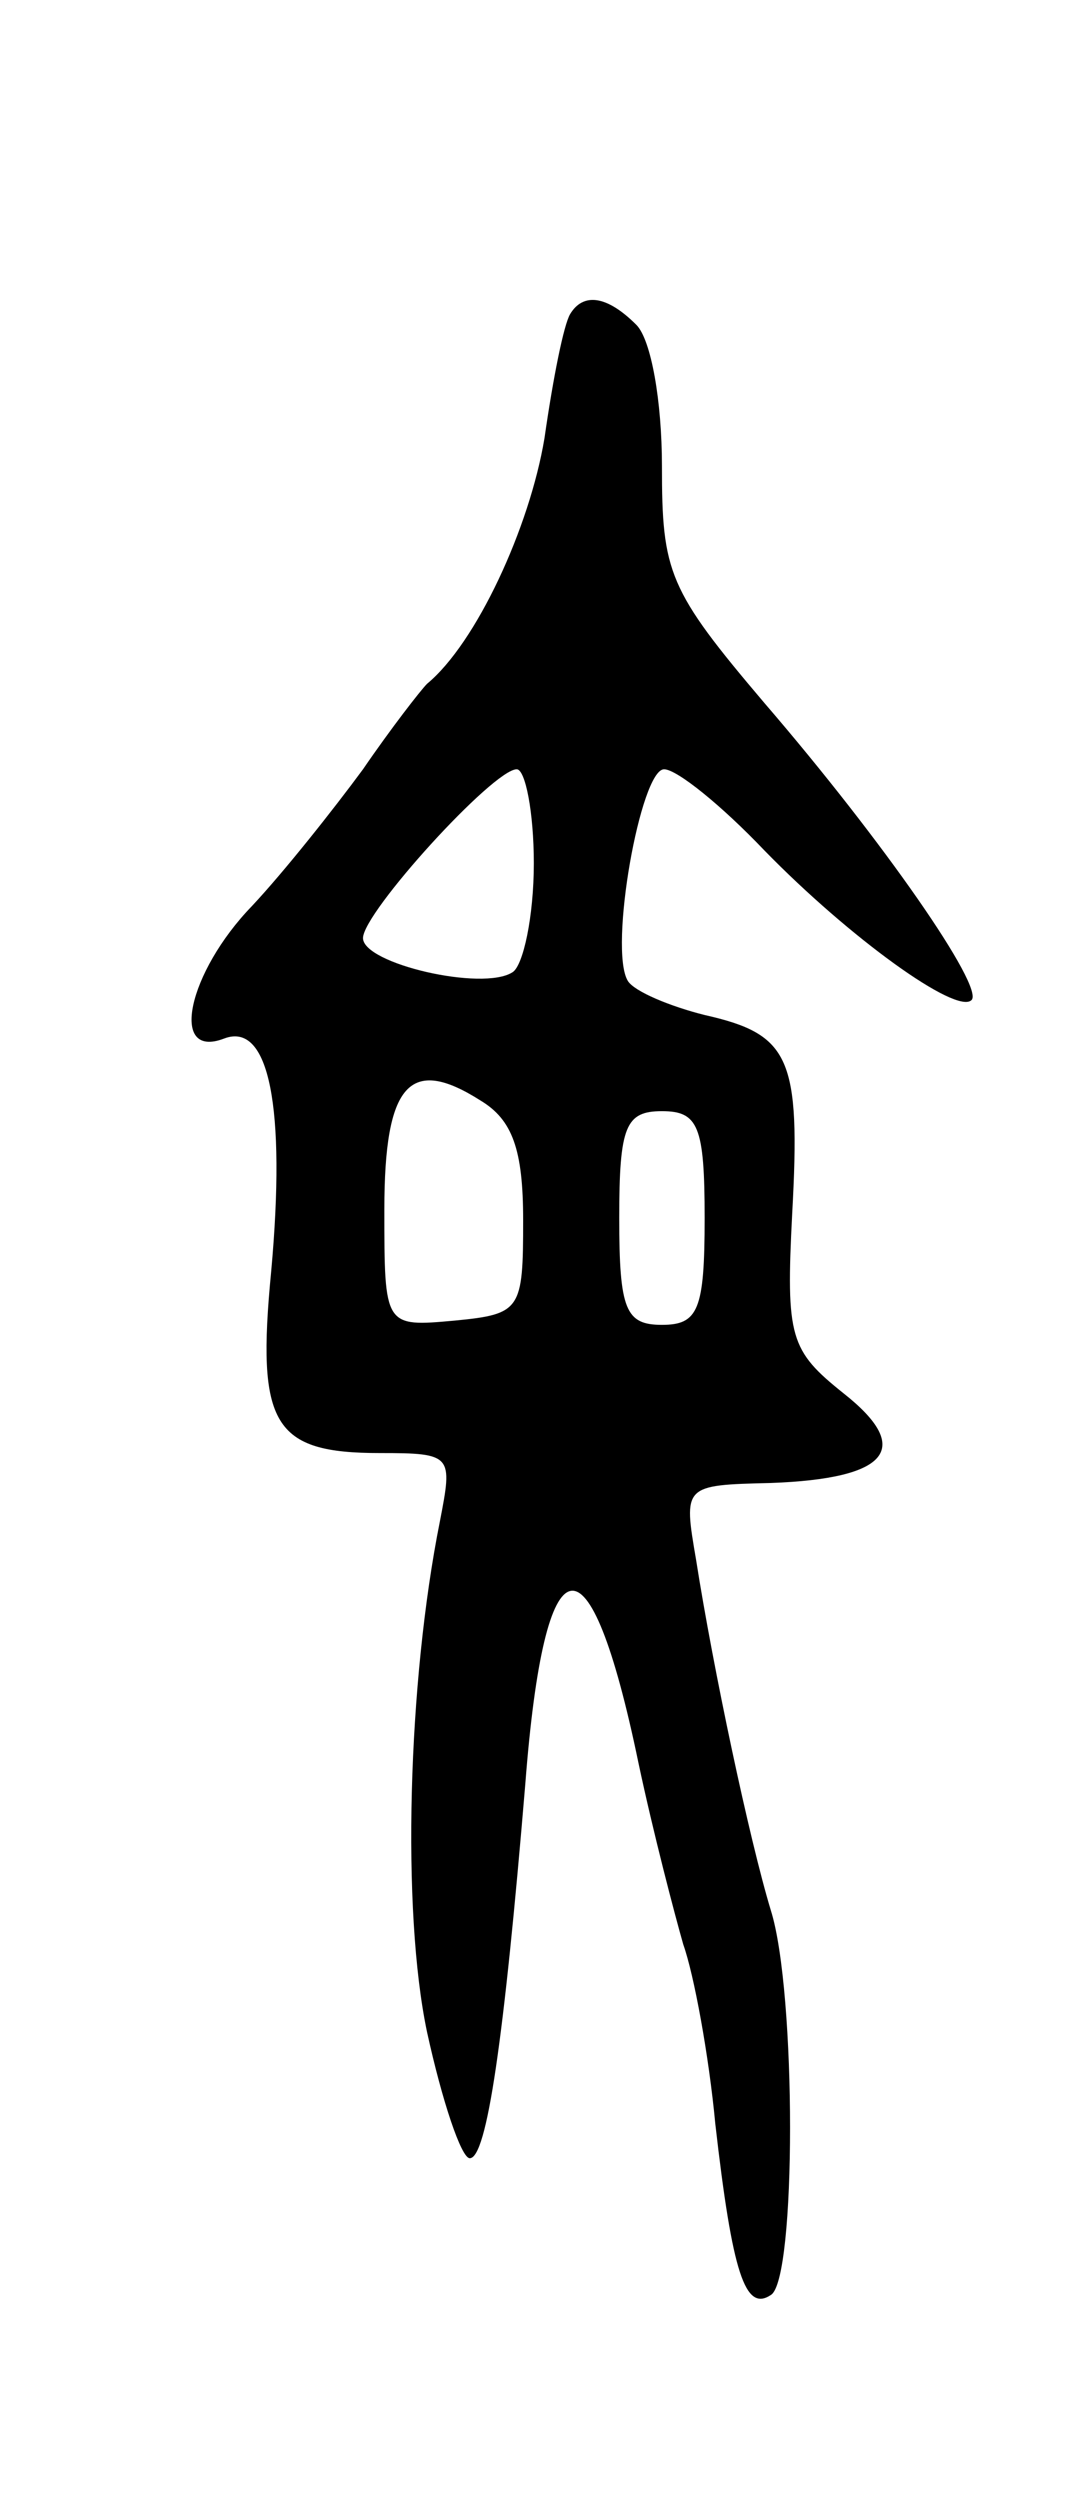 <svg version="1.0" xmlns="http://www.w3.org/2000/svg"
 width="51pt" height="117pt" viewBox="0 0 51 117"
 preserveAspectRatio="xMidYMid meet">
<g transform="translate(0,117) scale(0.1,-0.1)"
fill="#000000" stroke="none">
<path d="M267 1023 c-3 -5 -8 -30 -12 -58 -7 -42 -32 -96 -55 -115 -3 -3 -17
-21 -30 -40 -14 -19 -37 -48 -52 -64 -30 -31 -39 -72 -13 -62 21 8 29 -32 22
-109 -7 -72 1 -85 51 -85 34 0 34 -1 28 -32 -15 -75 -18 -182 -6 -239 7 -32
16 -59 20 -59 8 0 16 55 26 175 9 117 30 121 53 10 7 -33 17 -71 21 -85 5 -14
12 -52 15 -84 8 -70 14 -88 26 -80 12 7 12 142 0 180 -10 33 -27 113 -35 164
-6 35 -6 35 35 36 55 2 67 16 34 42 -25 20 -27 26 -24 84 4 73 -1 84 -41 93
-16 4 -33 11 -36 16 -9 15 6 99 17 99 6 0 27 -17 47 -38 40 -41 90 -77 97 -70
6 6 -41 74 -97 139 -45 53 -48 61 -48 111 0 30 -5 59 -12 66 -14 14 -25 15
-31 5z m-17 -257 c0 -25 -5 -48 -10 -51 -14 -9 -70 4 -70 16 0 12 61 79 72 79
4 0 8 -20 8 -44z m-5 -167 c0 -42 -1 -44 -32 -47 -33 -3 -33 -3 -33 52 0 59
12 72 45 51 15 -9 20 -23 20 -56z m85 1 c0 -43 -3 -50 -20 -50 -17 0 -20 7
-20 50 0 43 3 50 20 50 17 0 20 -7 20 -50z"/>
</g>
</svg>
